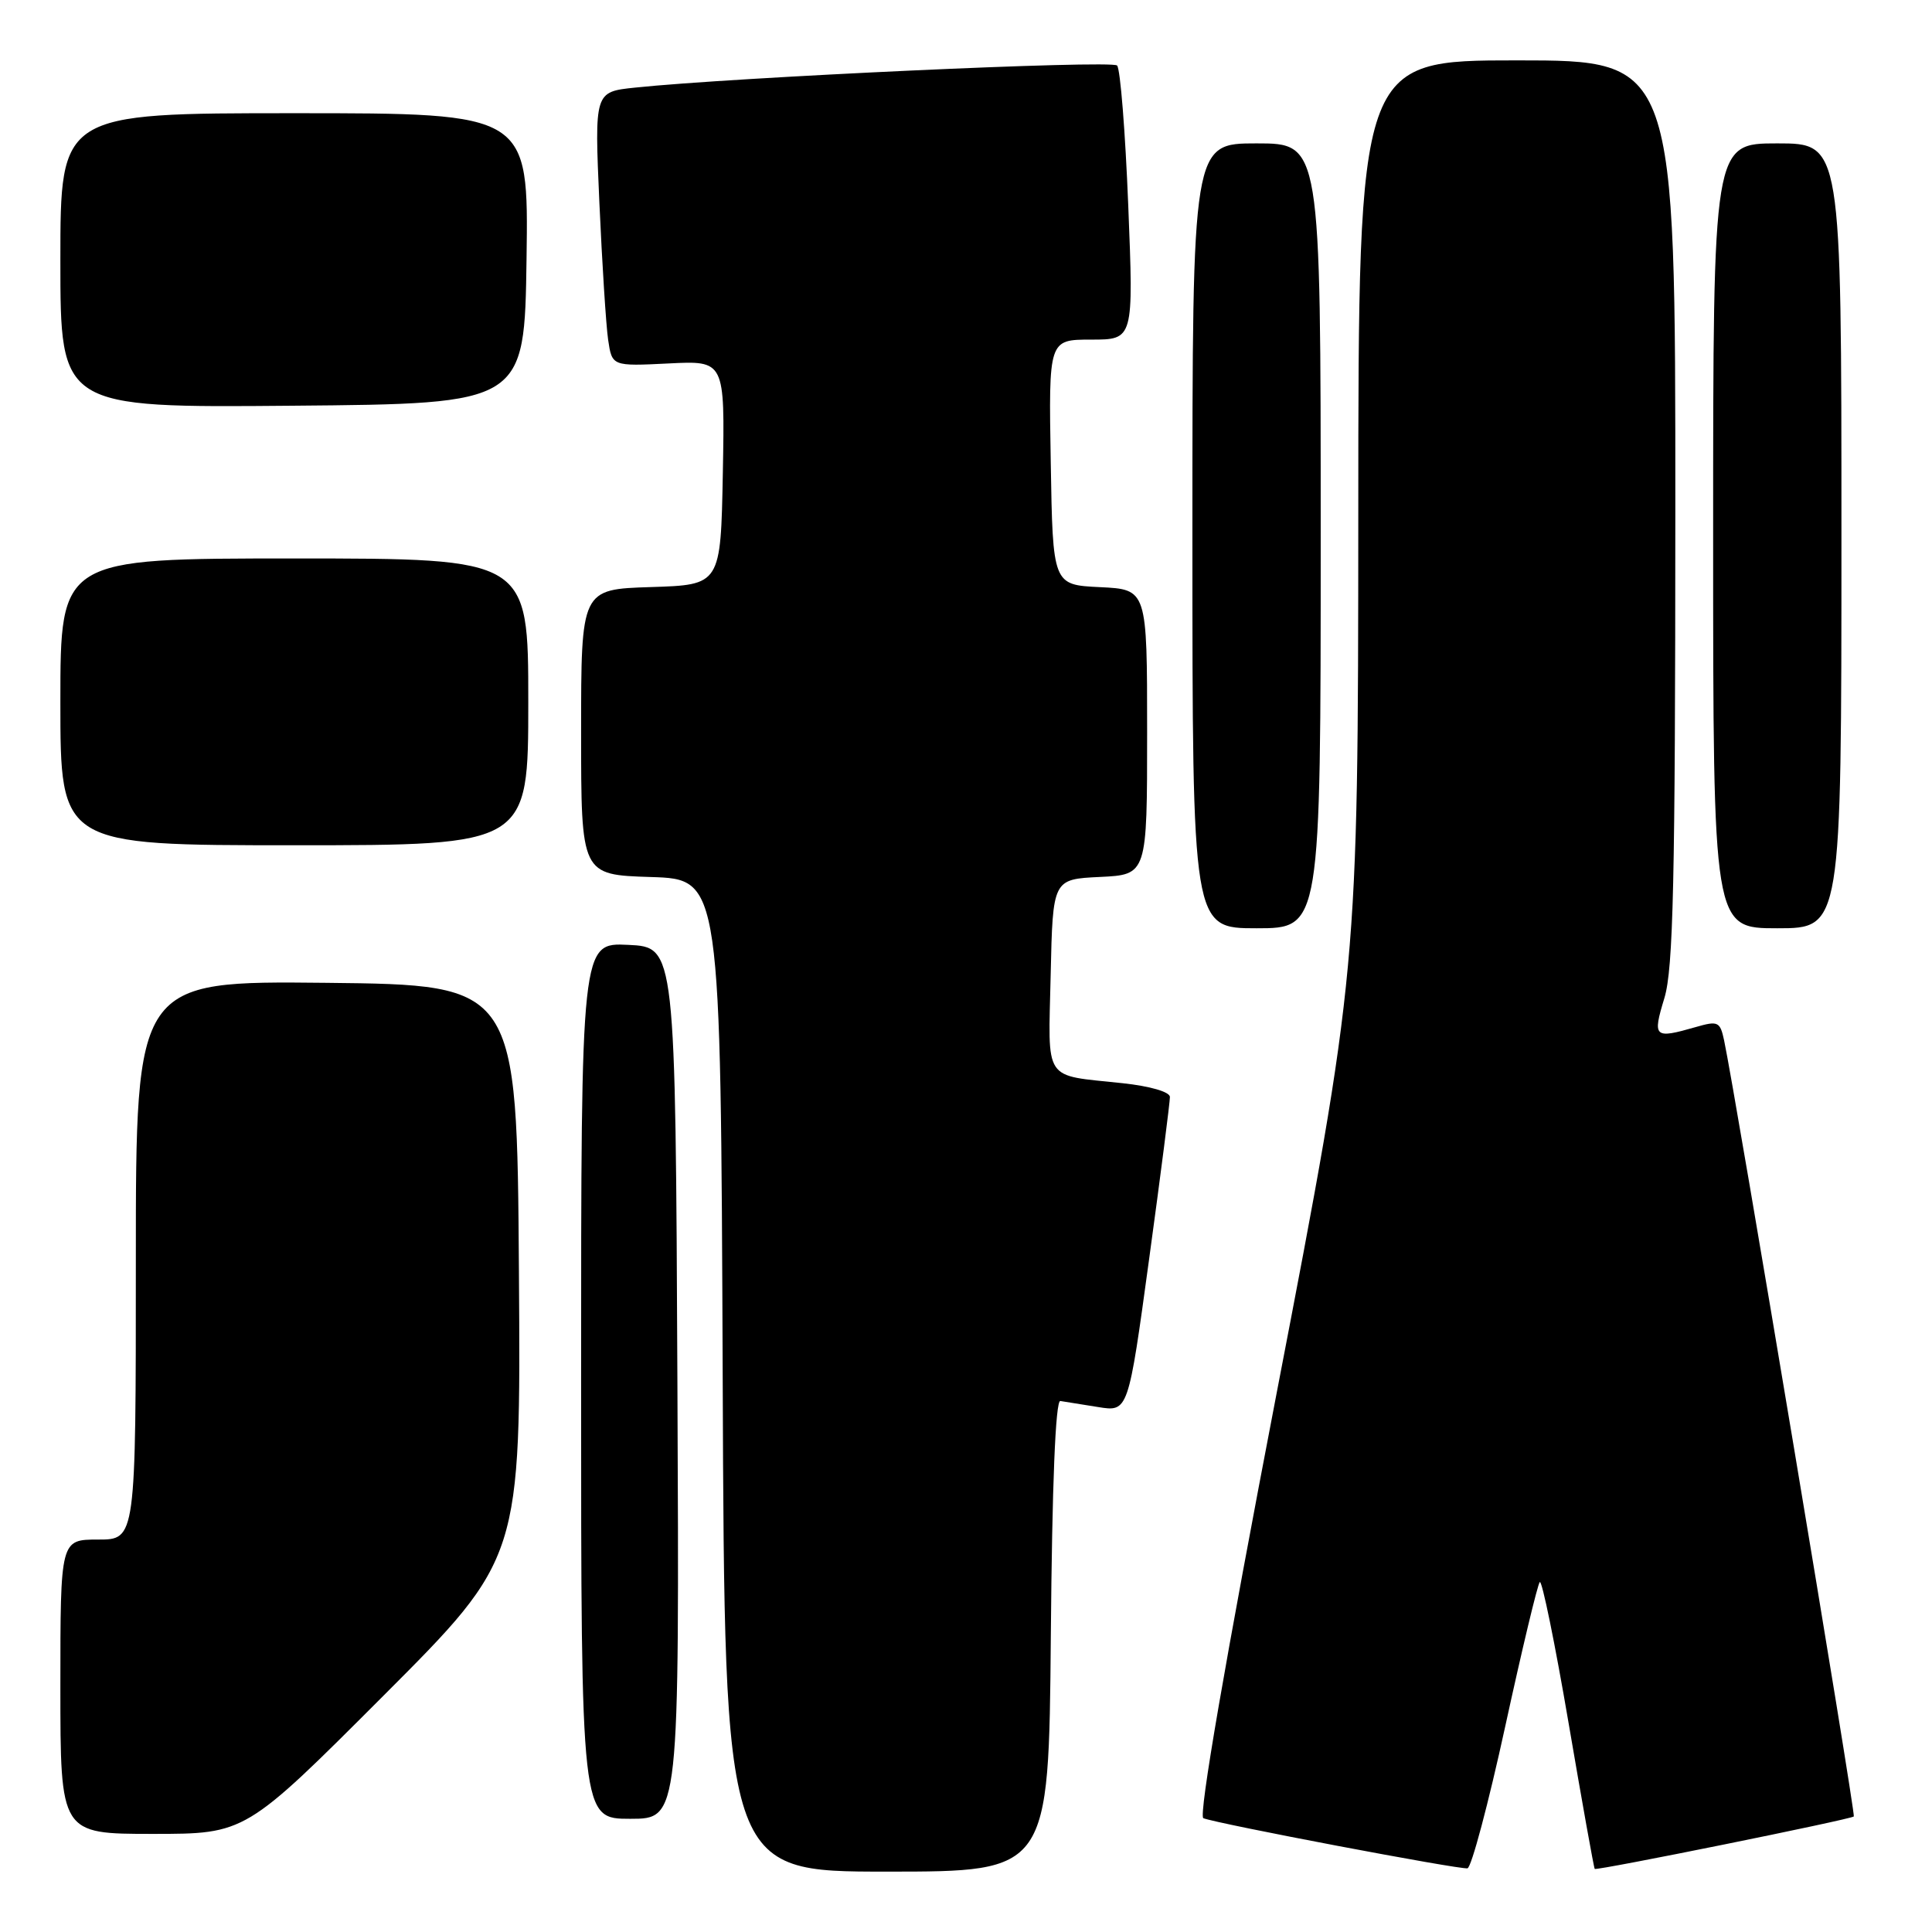 <?xml version="1.0" encoding="UTF-8" standalone="no"?>
<!DOCTYPE svg PUBLIC "-//W3C//DTD SVG 1.1//EN" "http://www.w3.org/Graphics/SVG/1.1/DTD/svg11.dtd" >
<svg xmlns="http://www.w3.org/2000/svg" xmlns:xlink="http://www.w3.org/1999/xlink" version="1.1" viewBox="0 0 256 256">
 <g >
 <path fill="currentColor"
d=" M 139.24 216.75 C 139.41 196.64 139.86 185.55 140.50 185.64 C 141.05 185.72 143.30 186.08 145.50 186.44 C 149.50 187.09 149.50 187.09 152.27 166.79 C 153.80 155.63 155.03 145.98 155.02 145.35 C 155.01 144.68 152.39 143.92 148.75 143.53 C 138.10 142.38 138.90 143.59 139.22 129.17 C 139.50 116.50 139.50 116.50 145.75 116.20 C 152.00 115.90 152.00 115.90 152.00 97.00 C 152.00 78.10 152.00 78.10 145.75 77.80 C 139.50 77.50 139.50 77.50 139.23 61.25 C 138.95 45.00 138.95 45.00 144.58 45.00 C 150.21 45.00 150.21 45.00 149.50 27.25 C 149.11 17.49 148.45 9.13 148.02 8.68 C 147.33 7.93 97.10 10.24 84.13 11.61 C 78.77 12.17 78.77 12.17 79.42 26.84 C 79.78 34.90 80.30 43.08 80.58 45.02 C 81.10 48.53 81.10 48.53 88.58 48.16 C 96.05 47.78 96.05 47.78 95.78 62.64 C 95.50 77.50 95.50 77.50 86.25 77.79 C 77.00 78.08 77.00 78.08 77.00 97.00 C 77.00 115.92 77.00 115.92 86.25 116.21 C 95.50 116.50 95.50 116.50 95.76 182.25 C 96.01 248.00 96.01 248.00 117.49 248.00 C 138.97 248.00 138.97 248.00 139.24 216.75 Z  M 199.45 228.76 C 201.68 218.53 203.74 209.92 204.03 209.63 C 204.32 209.34 206.04 217.73 207.84 228.28 C 209.64 238.82 211.20 247.54 211.31 247.64 C 211.57 247.90 245.25 241.08 245.64 240.69 C 245.91 240.42 229.92 144.77 228.45 137.84 C 227.92 135.37 227.64 135.24 224.70 136.09 C 219.16 137.68 218.95 137.48 220.54 132.25 C 221.72 128.34 221.98 116.89 221.99 67.75 C 222.00 8.00 222.00 8.00 201.00 8.00 C 180.00 8.00 180.00 8.00 179.98 68.25 C 179.95 128.50 179.95 128.50 169.18 184.50 C 162.34 220.07 158.79 240.65 159.45 240.92 C 161.30 241.66 193.46 247.76 194.45 247.56 C 194.97 247.45 197.22 238.99 199.45 228.76 Z  M 50.77 224.73 C 69.02 206.46 69.02 206.46 68.76 168.48 C 68.50 130.50 68.50 130.50 43.25 130.23 C 18.00 129.97 18.00 129.97 18.00 166.98 C 18.00 204.00 18.00 204.00 13.00 204.00 C 8.00 204.00 8.00 204.00 8.00 223.50 C 8.00 243.00 8.00 243.00 20.26 243.00 C 32.52 243.00 32.52 243.00 50.77 224.73 Z  M 89.76 183.25 C 89.50 125.50 89.50 125.50 83.25 125.20 C 77.00 124.90 77.00 124.90 77.00 182.95 C 77.00 241.00 77.00 241.00 83.51 241.00 C 90.02 241.00 90.02 241.00 89.76 183.25 Z  M 175.00 71.00 C 175.00 19.00 175.00 19.00 166.50 19.00 C 158.00 19.00 158.00 19.00 158.00 71.00 C 158.00 123.00 158.00 123.00 166.50 123.00 C 175.00 123.00 175.00 123.00 175.00 71.00 Z  M 244.00 71.00 C 244.00 19.00 244.00 19.00 235.50 19.00 C 227.00 19.00 227.00 19.00 227.00 71.00 C 227.00 123.00 227.00 123.00 235.50 123.00 C 244.00 123.00 244.00 123.00 244.00 71.00 Z  M 70.00 93.00 C 70.00 74.00 70.00 74.00 39.00 74.00 C 8.00 74.00 8.00 74.00 8.00 93.00 C 8.00 112.00 8.00 112.00 39.00 112.00 C 70.00 112.00 70.00 112.00 70.00 93.00 Z  M 69.77 34.25 C 70.04 15.00 70.04 15.00 39.02 15.00 C 8.00 15.00 8.00 15.00 8.00 34.51 C 8.00 54.03 8.00 54.03 38.75 53.76 C 69.50 53.50 69.50 53.50 69.77 34.25 Z "/>
</g>
</svg>